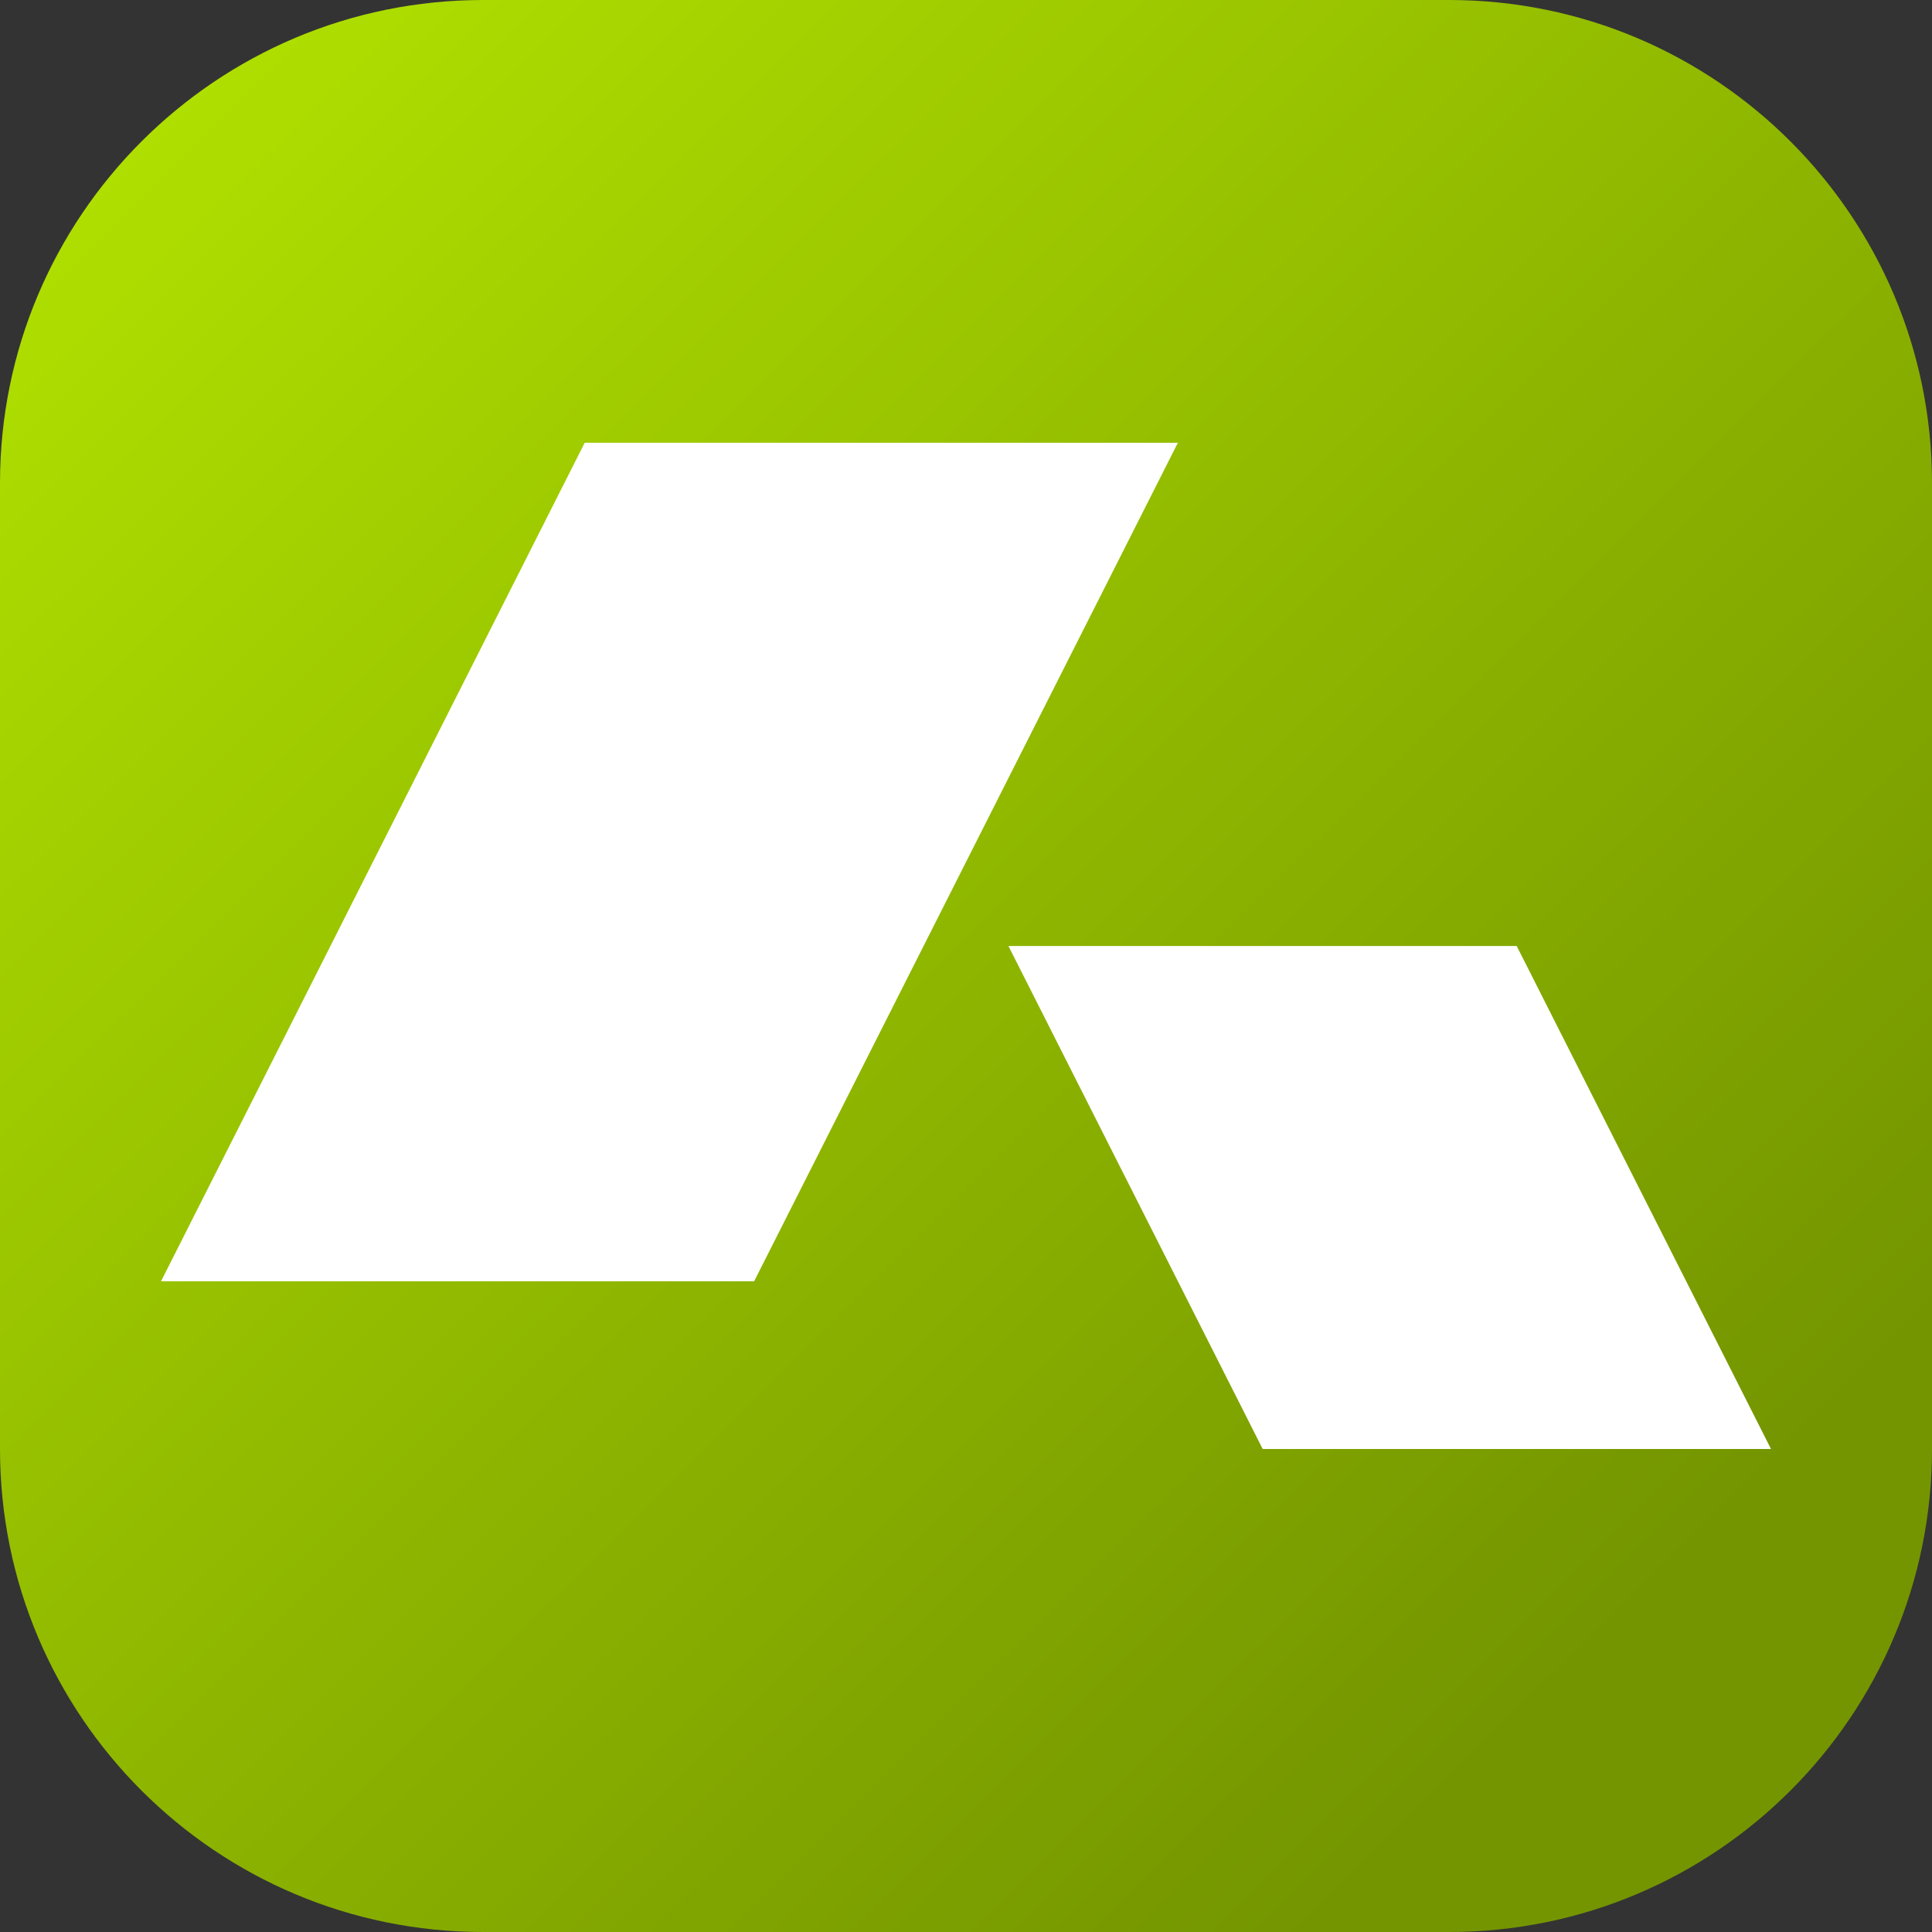<svg width="48" height="48" viewBox="0 0 48 48" fill="none" xmlns="http://www.w3.org/2000/svg">
<rect x="0" y="0" width="48" height="48" fill="#333333" stroke="none"/>
<g clip-path="url(#clip0_6050_13041)">
<path d="M0 12C0 5.373 5.373 0 12 0H36C42.627 0 48 5.373 48 12V36C48 42.627 42.627 48 36 48H12C5.373 48 0 42.627 0 36V12Z" fill="url(#paint0_linear_6050_13041)"/>
<path fill-rule="evenodd" clip-rule="evenodd" d="M14.527 11H29.264L18.736 31.834H4L14.527 11ZM37.682 23.503H25.054L31.371 36H44L37.682 23.503Z" fill="white"/>
</g>
<defs>
<linearGradient id="paint0_linear_6050_13041" x1="48" y1="48" x2="0.147" y2="-0.146" gradientUnits="userSpaceOnUse">
<stop offset="0.16" stop-color="#749500"/>
<stop offset="1" stop-color="#B4E600"/>
</linearGradient>
<clipPath id="clip0_6050_13041">
<rect width="48" height="48" fill="white"/>
</clipPath>
</defs>
</svg>
